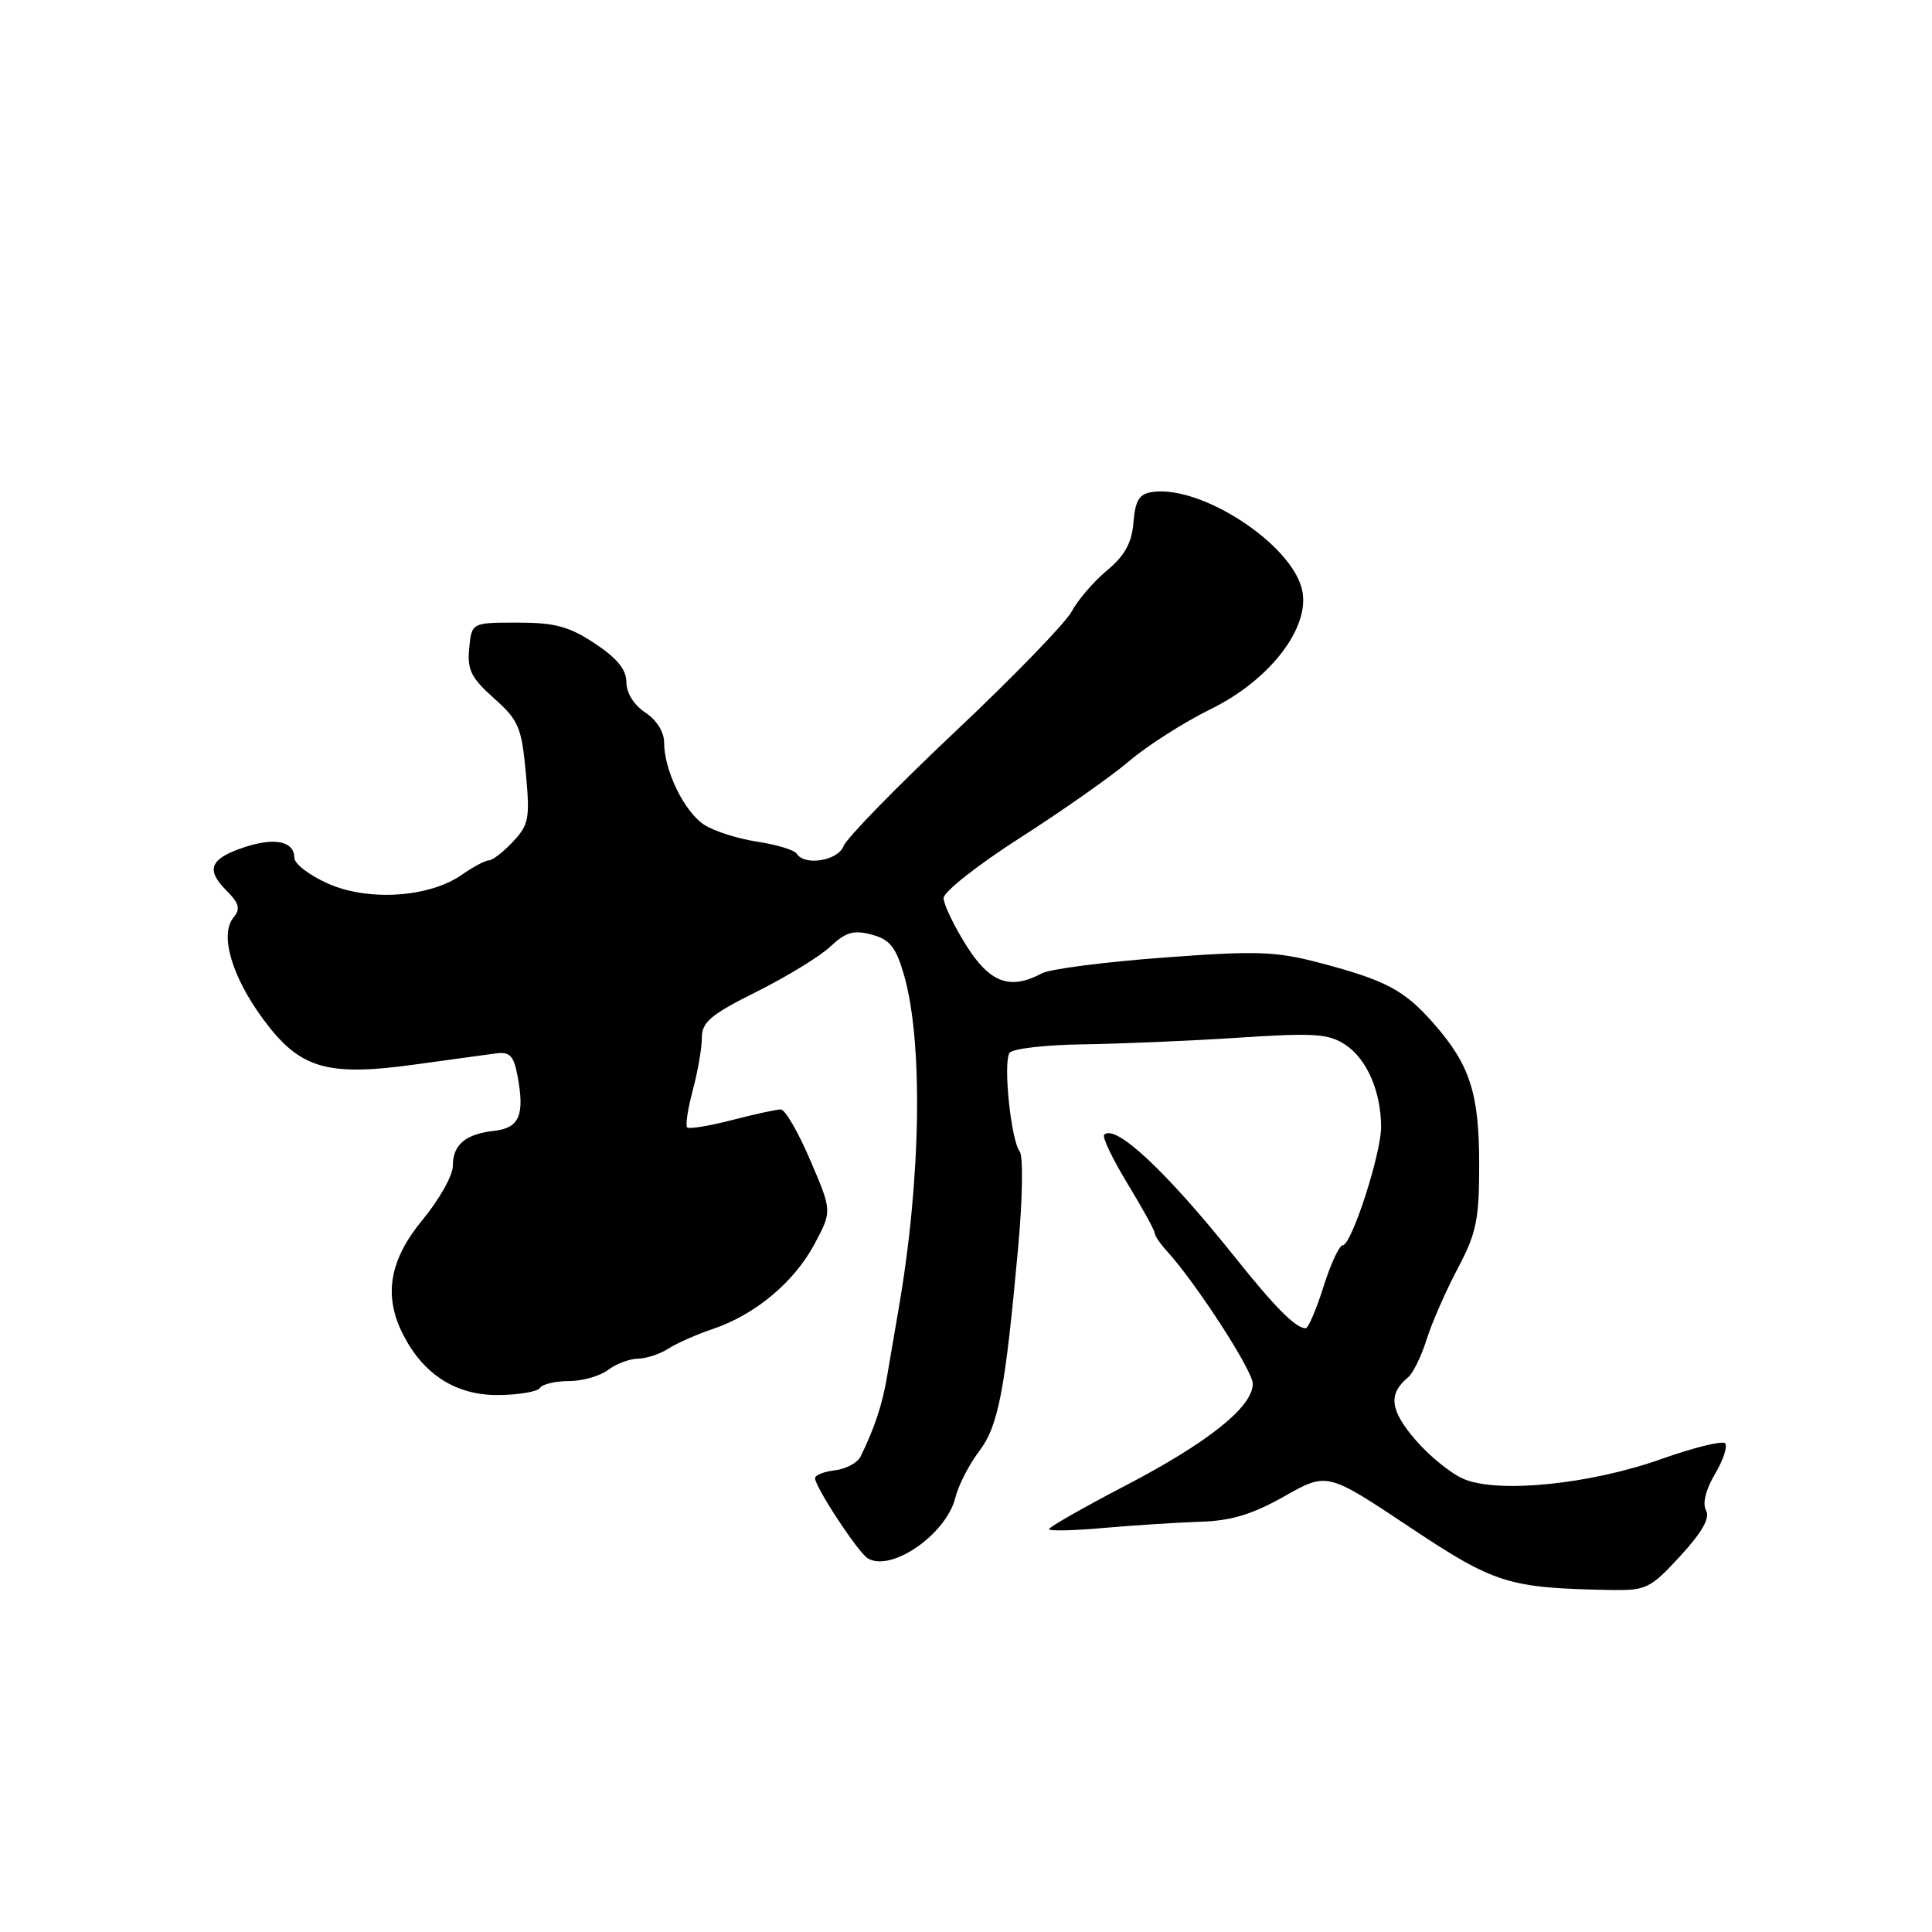 <?xml version="1.0" encoding="UTF-8" standalone="no"?>
<!DOCTYPE svg PUBLIC "-//W3C//DTD SVG 1.1//EN" "http://www.w3.org/Graphics/SVG/1.1/DTD/svg11.dtd" >
<svg xmlns="http://www.w3.org/2000/svg" xmlns:xlink="http://www.w3.org/1999/xlink" version="1.1" viewBox="0 0 256 256">
 <g >
 <path fill="currentColor"
d=" M 222.65 206.18 C 225.56 203.00 226.62 201.13 226.06 200.14 C 225.56 199.24 226.01 197.40 227.25 195.30 C 228.35 193.44 228.95 191.61 228.58 191.24 C 228.21 190.87 224.38 191.82 220.07 193.35 C 210.73 196.67 198.60 197.90 194.01 196.00 C 192.31 195.30 189.39 192.94 187.53 190.76 C 184.16 186.83 183.92 184.71 186.58 182.50 C 187.24 181.95 188.34 179.70 189.03 177.50 C 189.72 175.30 191.57 171.07 193.14 168.11 C 195.63 163.42 196.00 161.63 196.00 154.33 C 196.00 144.87 194.79 141.11 189.98 135.63 C 186.08 131.18 183.65 129.90 174.86 127.58 C 169.02 126.05 166.54 125.96 154.11 126.89 C 146.34 127.47 139.12 128.40 138.06 128.97 C 133.83 131.23 131.15 130.24 128.02 125.25 C 126.38 122.64 125.04 119.83 125.03 119.00 C 125.03 118.17 129.60 114.58 135.19 111.00 C 140.78 107.42 147.28 102.85 149.65 100.83 C 152.01 98.81 156.87 95.71 160.45 93.95 C 168.30 90.09 173.63 83.14 172.54 78.19 C 171.21 72.12 159.20 64.26 152.69 65.19 C 150.96 65.44 150.44 66.27 150.19 69.21 C 149.97 71.94 149.04 73.62 146.69 75.58 C 144.94 77.04 142.82 79.49 142.00 81.03 C 141.18 82.56 134.20 89.75 126.50 97.01 C 118.80 104.27 112.18 111.06 111.78 112.10 C 111.04 114.06 106.60 114.78 105.57 113.12 C 105.27 112.63 102.92 111.92 100.35 111.53 C 97.77 111.14 94.59 110.13 93.29 109.27 C 90.66 107.55 88.00 102.07 88.00 98.40 C 88.00 96.99 87.00 95.39 85.50 94.41 C 84.00 93.42 83.00 91.82 83.00 90.40 C 83.00 88.72 81.77 87.22 78.83 85.27 C 75.42 83.01 73.54 82.50 68.58 82.50 C 62.50 82.50 62.50 82.50 62.17 85.91 C 61.90 88.76 62.43 89.83 65.45 92.52 C 68.71 95.42 69.11 96.34 69.67 102.39 C 70.24 108.45 70.08 109.28 67.97 111.53 C 66.70 112.89 65.26 114.00 64.79 114.00 C 64.31 114.00 62.70 114.86 61.21 115.90 C 56.91 118.92 48.84 119.46 43.48 117.09 C 41.02 116.00 39.00 114.46 39.00 113.66 C 39.00 111.46 36.39 110.92 32.32 112.28 C 27.82 113.78 27.23 115.23 30.00 118.00 C 31.69 119.69 31.89 120.43 30.95 121.56 C 29.09 123.80 30.67 129.29 34.78 134.92 C 39.67 141.61 43.22 142.68 55.00 141.05 C 59.67 140.40 64.50 139.74 65.73 139.58 C 67.55 139.34 68.08 139.89 68.57 142.54 C 69.55 147.75 68.83 149.46 65.49 149.84 C 61.65 150.27 60.00 151.68 60.00 154.51 C 60.00 155.76 58.20 158.96 56.00 161.62 C 51.56 167.00 50.77 171.73 53.46 176.93 C 56.18 182.19 60.46 184.89 66.01 184.85 C 68.75 184.83 71.25 184.40 71.56 183.90 C 71.87 183.41 73.58 183.00 75.37 183.00 C 77.16 183.00 79.49 182.34 80.56 181.53 C 81.63 180.72 83.41 180.05 84.53 180.03 C 85.64 180.01 87.44 179.42 88.53 178.72 C 89.61 178.01 92.30 176.82 94.50 176.08 C 100.11 174.18 105.28 169.84 107.96 164.78 C 110.25 160.47 110.25 160.47 107.37 153.75 C 105.79 150.05 104.04 147.02 103.47 147.01 C 102.90 147.00 99.98 147.64 96.97 148.42 C 93.96 149.20 91.30 149.63 91.05 149.39 C 90.80 149.14 91.14 146.92 91.80 144.45 C 92.46 141.99 93.00 138.86 93.00 137.50 C 93.00 135.43 94.18 134.44 100.25 131.41 C 104.24 129.42 108.64 126.73 110.03 125.42 C 112.07 123.51 113.12 123.20 115.50 123.84 C 117.89 124.48 118.70 125.48 119.75 129.07 C 122.34 137.91 122.06 156.23 119.06 173.50 C 118.58 176.25 117.89 180.30 117.52 182.50 C 116.89 186.19 115.89 189.20 114.03 193.00 C 113.63 193.82 112.11 194.64 110.65 194.82 C 109.19 194.99 108.00 195.46 108.00 195.87 C 108.00 197.03 113.68 205.68 114.96 206.47 C 118.05 208.39 125.39 203.32 126.59 198.44 C 126.99 196.82 128.40 194.07 129.72 192.33 C 132.31 188.91 133.18 184.33 134.93 165.08 C 135.50 158.80 135.58 153.18 135.12 152.58 C 133.95 151.09 132.89 140.73 133.78 139.50 C 134.17 138.95 138.55 138.45 143.50 138.38 C 148.45 138.31 157.71 137.92 164.08 137.50 C 174.14 136.84 176.01 136.96 178.26 138.43 C 181.11 140.30 183.00 144.65 183.00 149.33 C 183.00 152.93 179.08 165.00 177.92 165.00 C 177.47 165.00 176.32 167.47 175.37 170.50 C 174.41 173.53 173.35 176.00 173.01 176.00 C 171.69 176.00 168.96 173.26 163.57 166.50 C 154.52 155.18 147.79 148.88 146.31 150.36 C 146.02 150.65 147.41 153.56 149.39 156.82 C 151.38 160.09 153.00 163.04 153.00 163.38 C 153.00 163.72 153.72 164.79 154.60 165.75 C 158.48 170.00 166.00 181.62 166.00 183.35 C 166.00 186.41 160.14 191.10 149.18 196.82 C 143.58 199.74 139.00 202.35 139.00 202.62 C 139.00 202.89 142.26 202.82 146.25 202.46 C 150.24 202.11 155.97 201.74 159.00 201.64 C 163.13 201.52 165.91 200.68 170.18 198.27 C 175.85 195.07 175.85 195.07 186.68 202.28 C 198.11 209.89 199.84 210.43 213.46 210.68 C 218.13 210.76 218.68 210.49 222.65 206.18 Z "/>
</g>
</svg>